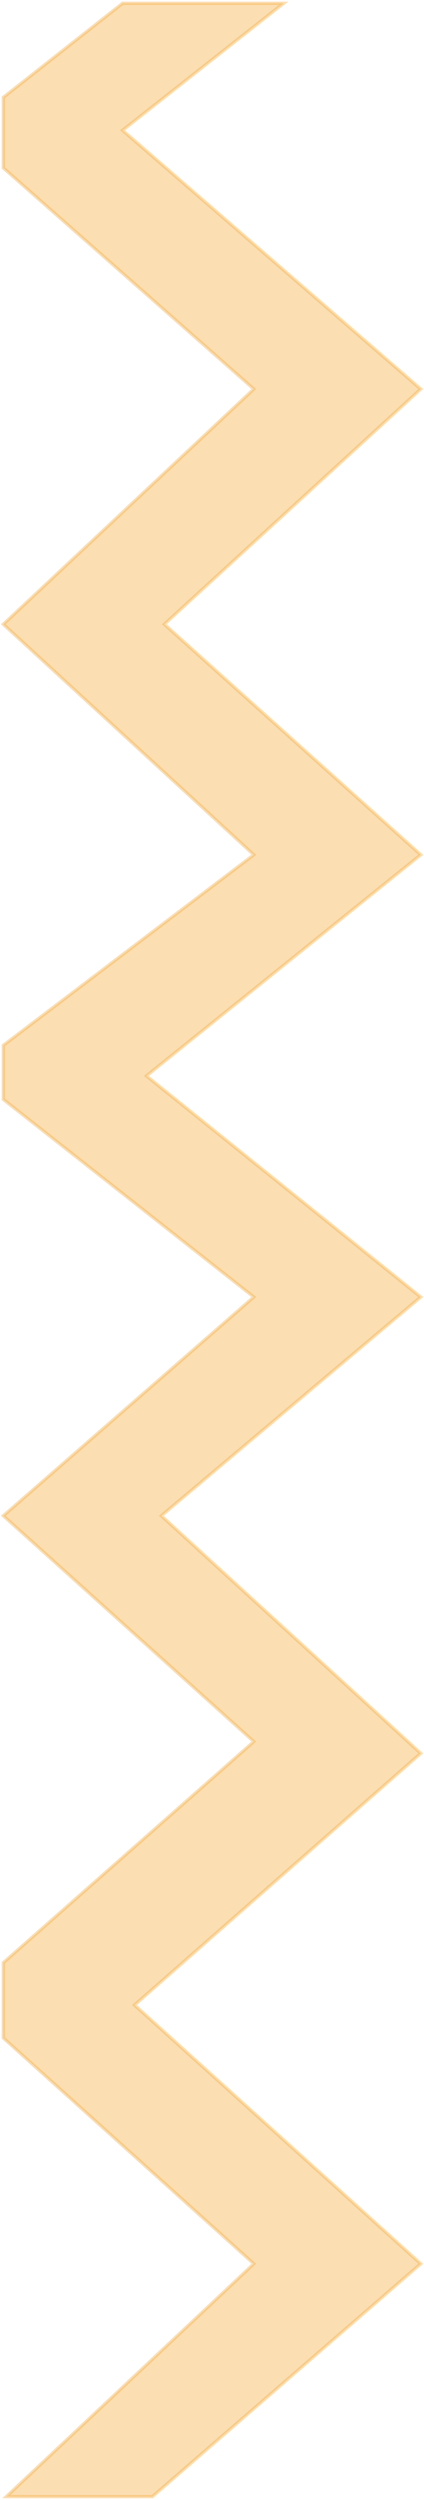<svg width="129" height="760" viewBox="0 0 129 760" fill="none" xmlns="http://www.w3.org/2000/svg">
<path d="M10.979 759H46.357L128 688.206L40.914 609.545L128 533.03L49.079 460.806L128 394.302L44.543 327.083L128 259.864L49.986 189.785L128 118.275L37.286 39.615L86.271 1H37.286L1 29.604V51.057L77.2 118.275L1 189.785L77.2 259.864L1 317.787V334.234L77.2 394.302L1 460.806L77.2 529.455L1 596.674V619.557L77.2 688.206L1.907 759H10.979Z" fill="#F4A936" fill-opacity="0.38" stroke="#F4A936" stroke-opacity="0.38"/>
</svg>

